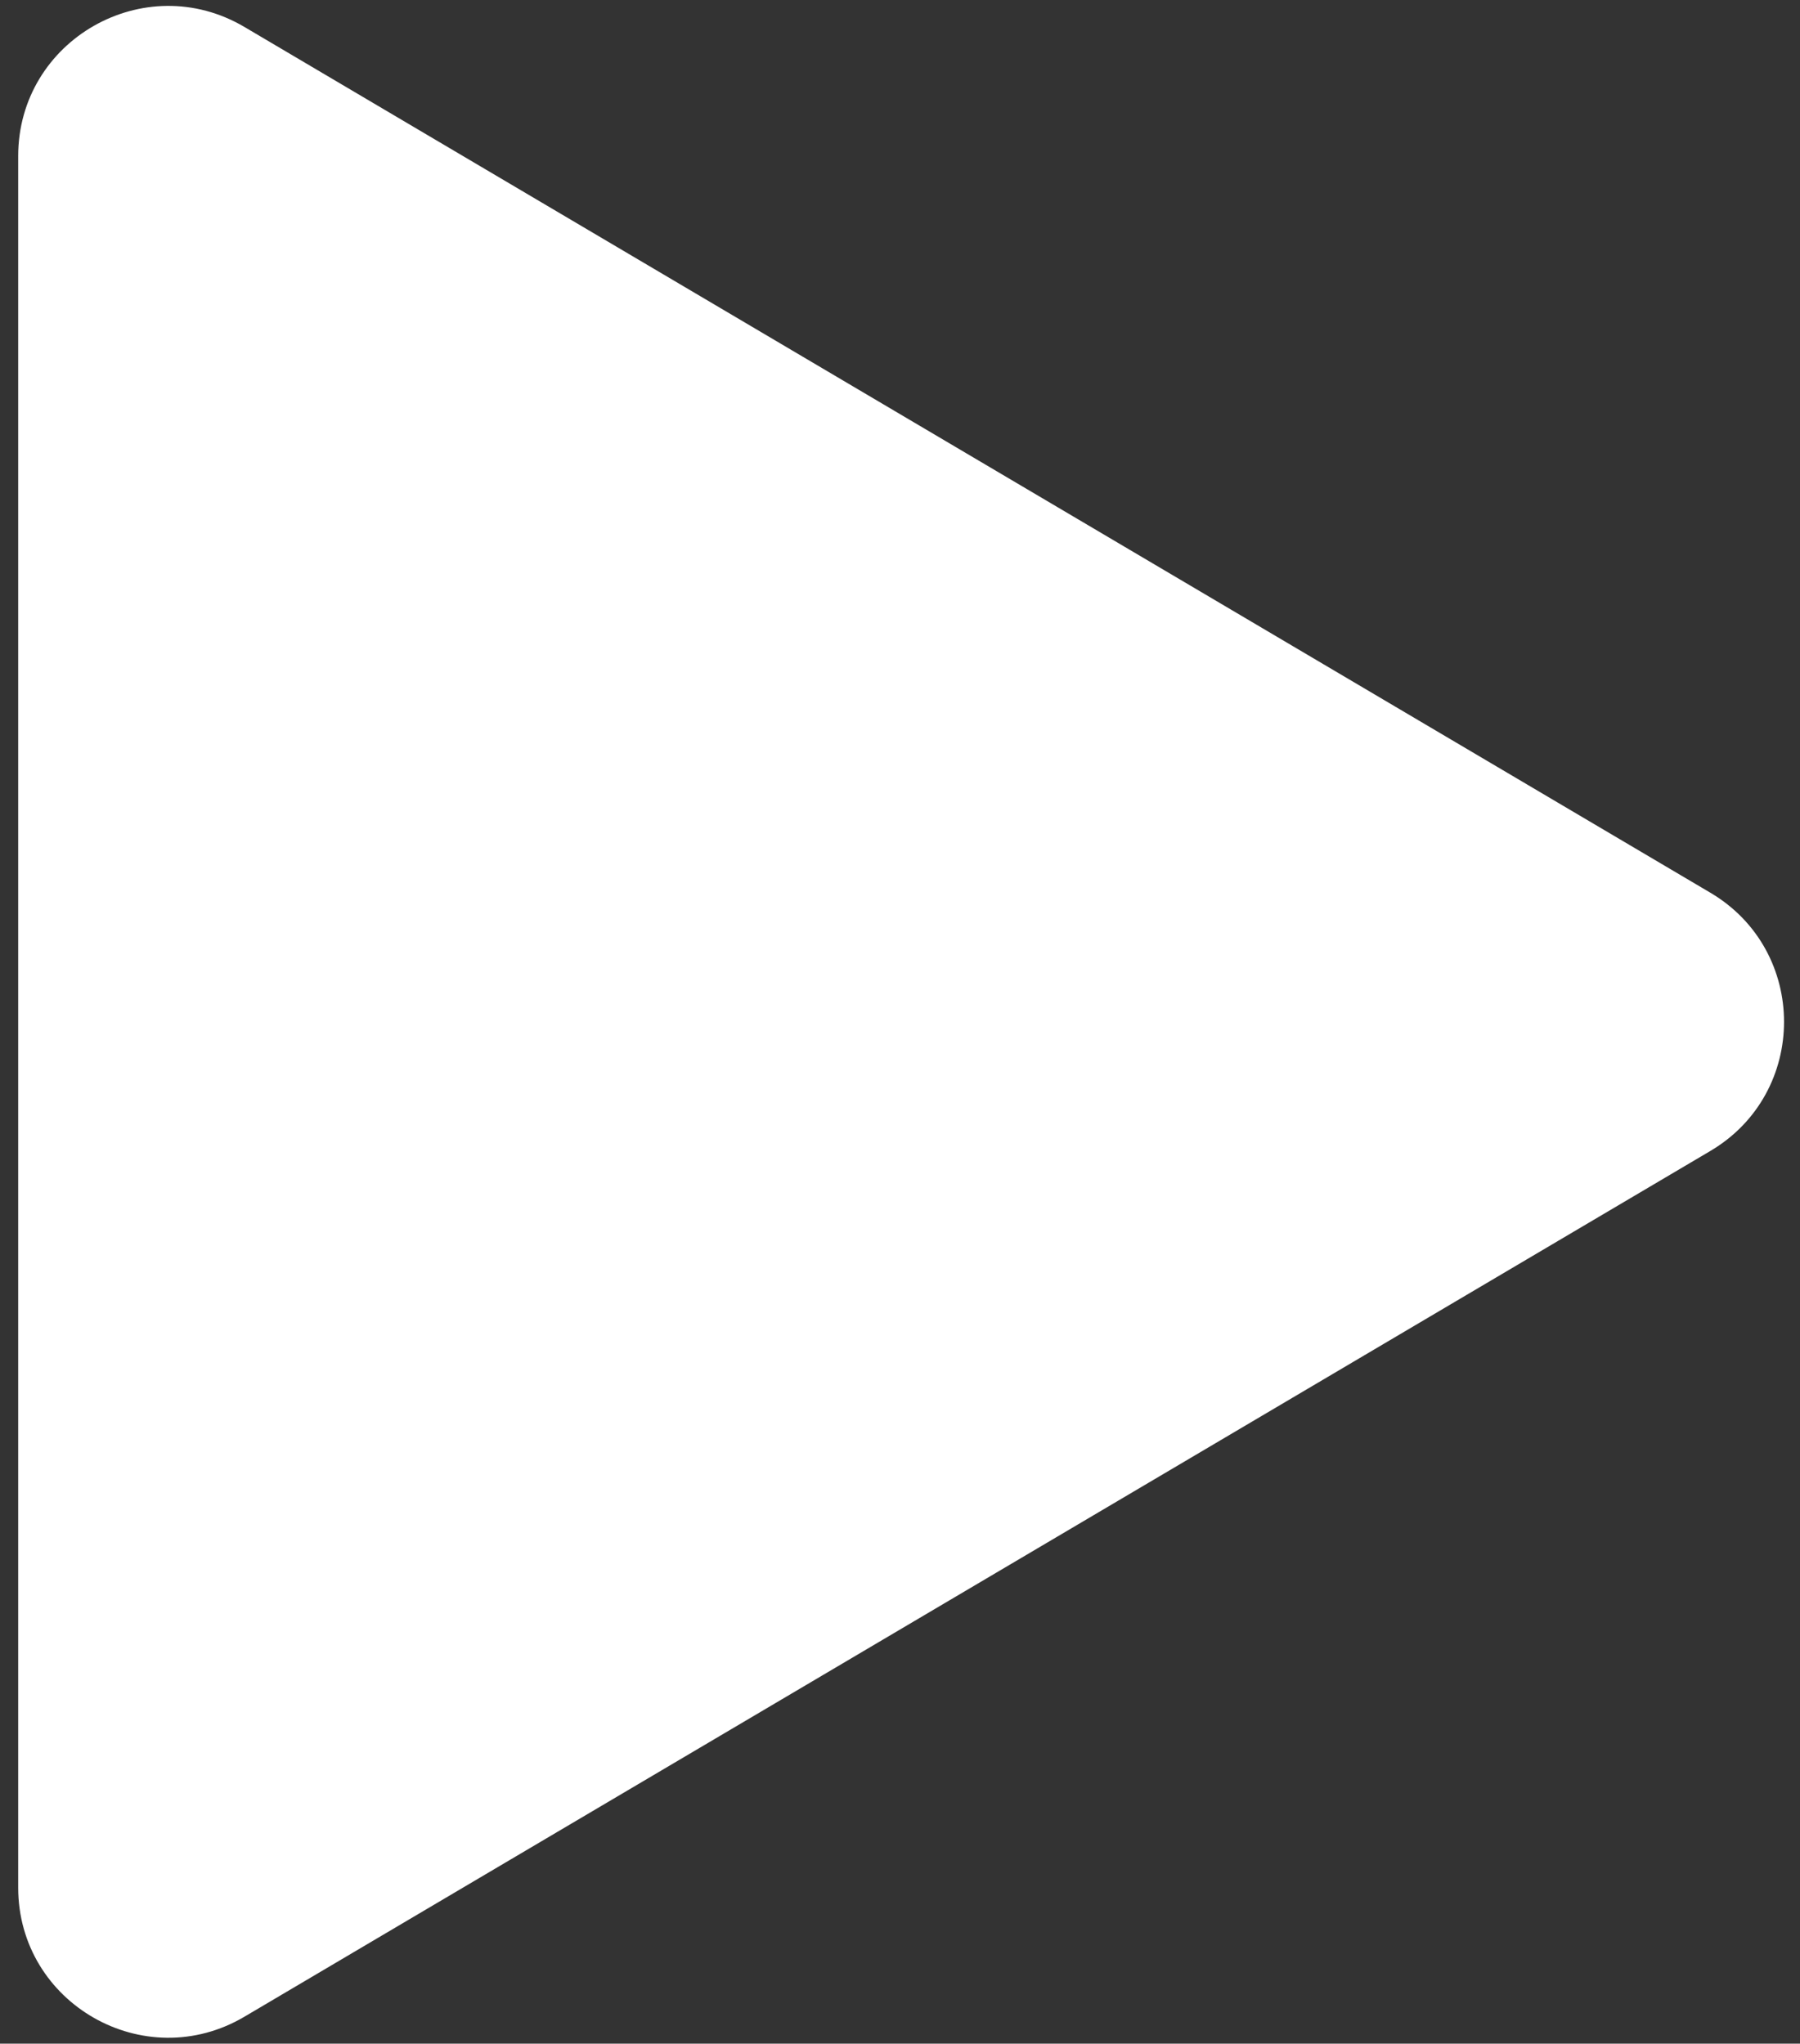 <svg width="96" height="109" viewBox="0 0 96 109" fill="none" xmlns="http://www.w3.org/2000/svg">
<rect x="0" y="0" width="96" height="109" fill="#333333" stroke="none"/>
<path d="M91.217 47.612C96.459 50.708 96.459 58.292 91.217 61.388L13.038 107.561C7.705 110.711 0.97 106.866 0.97 100.673L0.97 8.327C0.97 2.134 7.705 -1.711 13.038 1.439L91.217 47.612Z" fill="white"/>
</svg>
